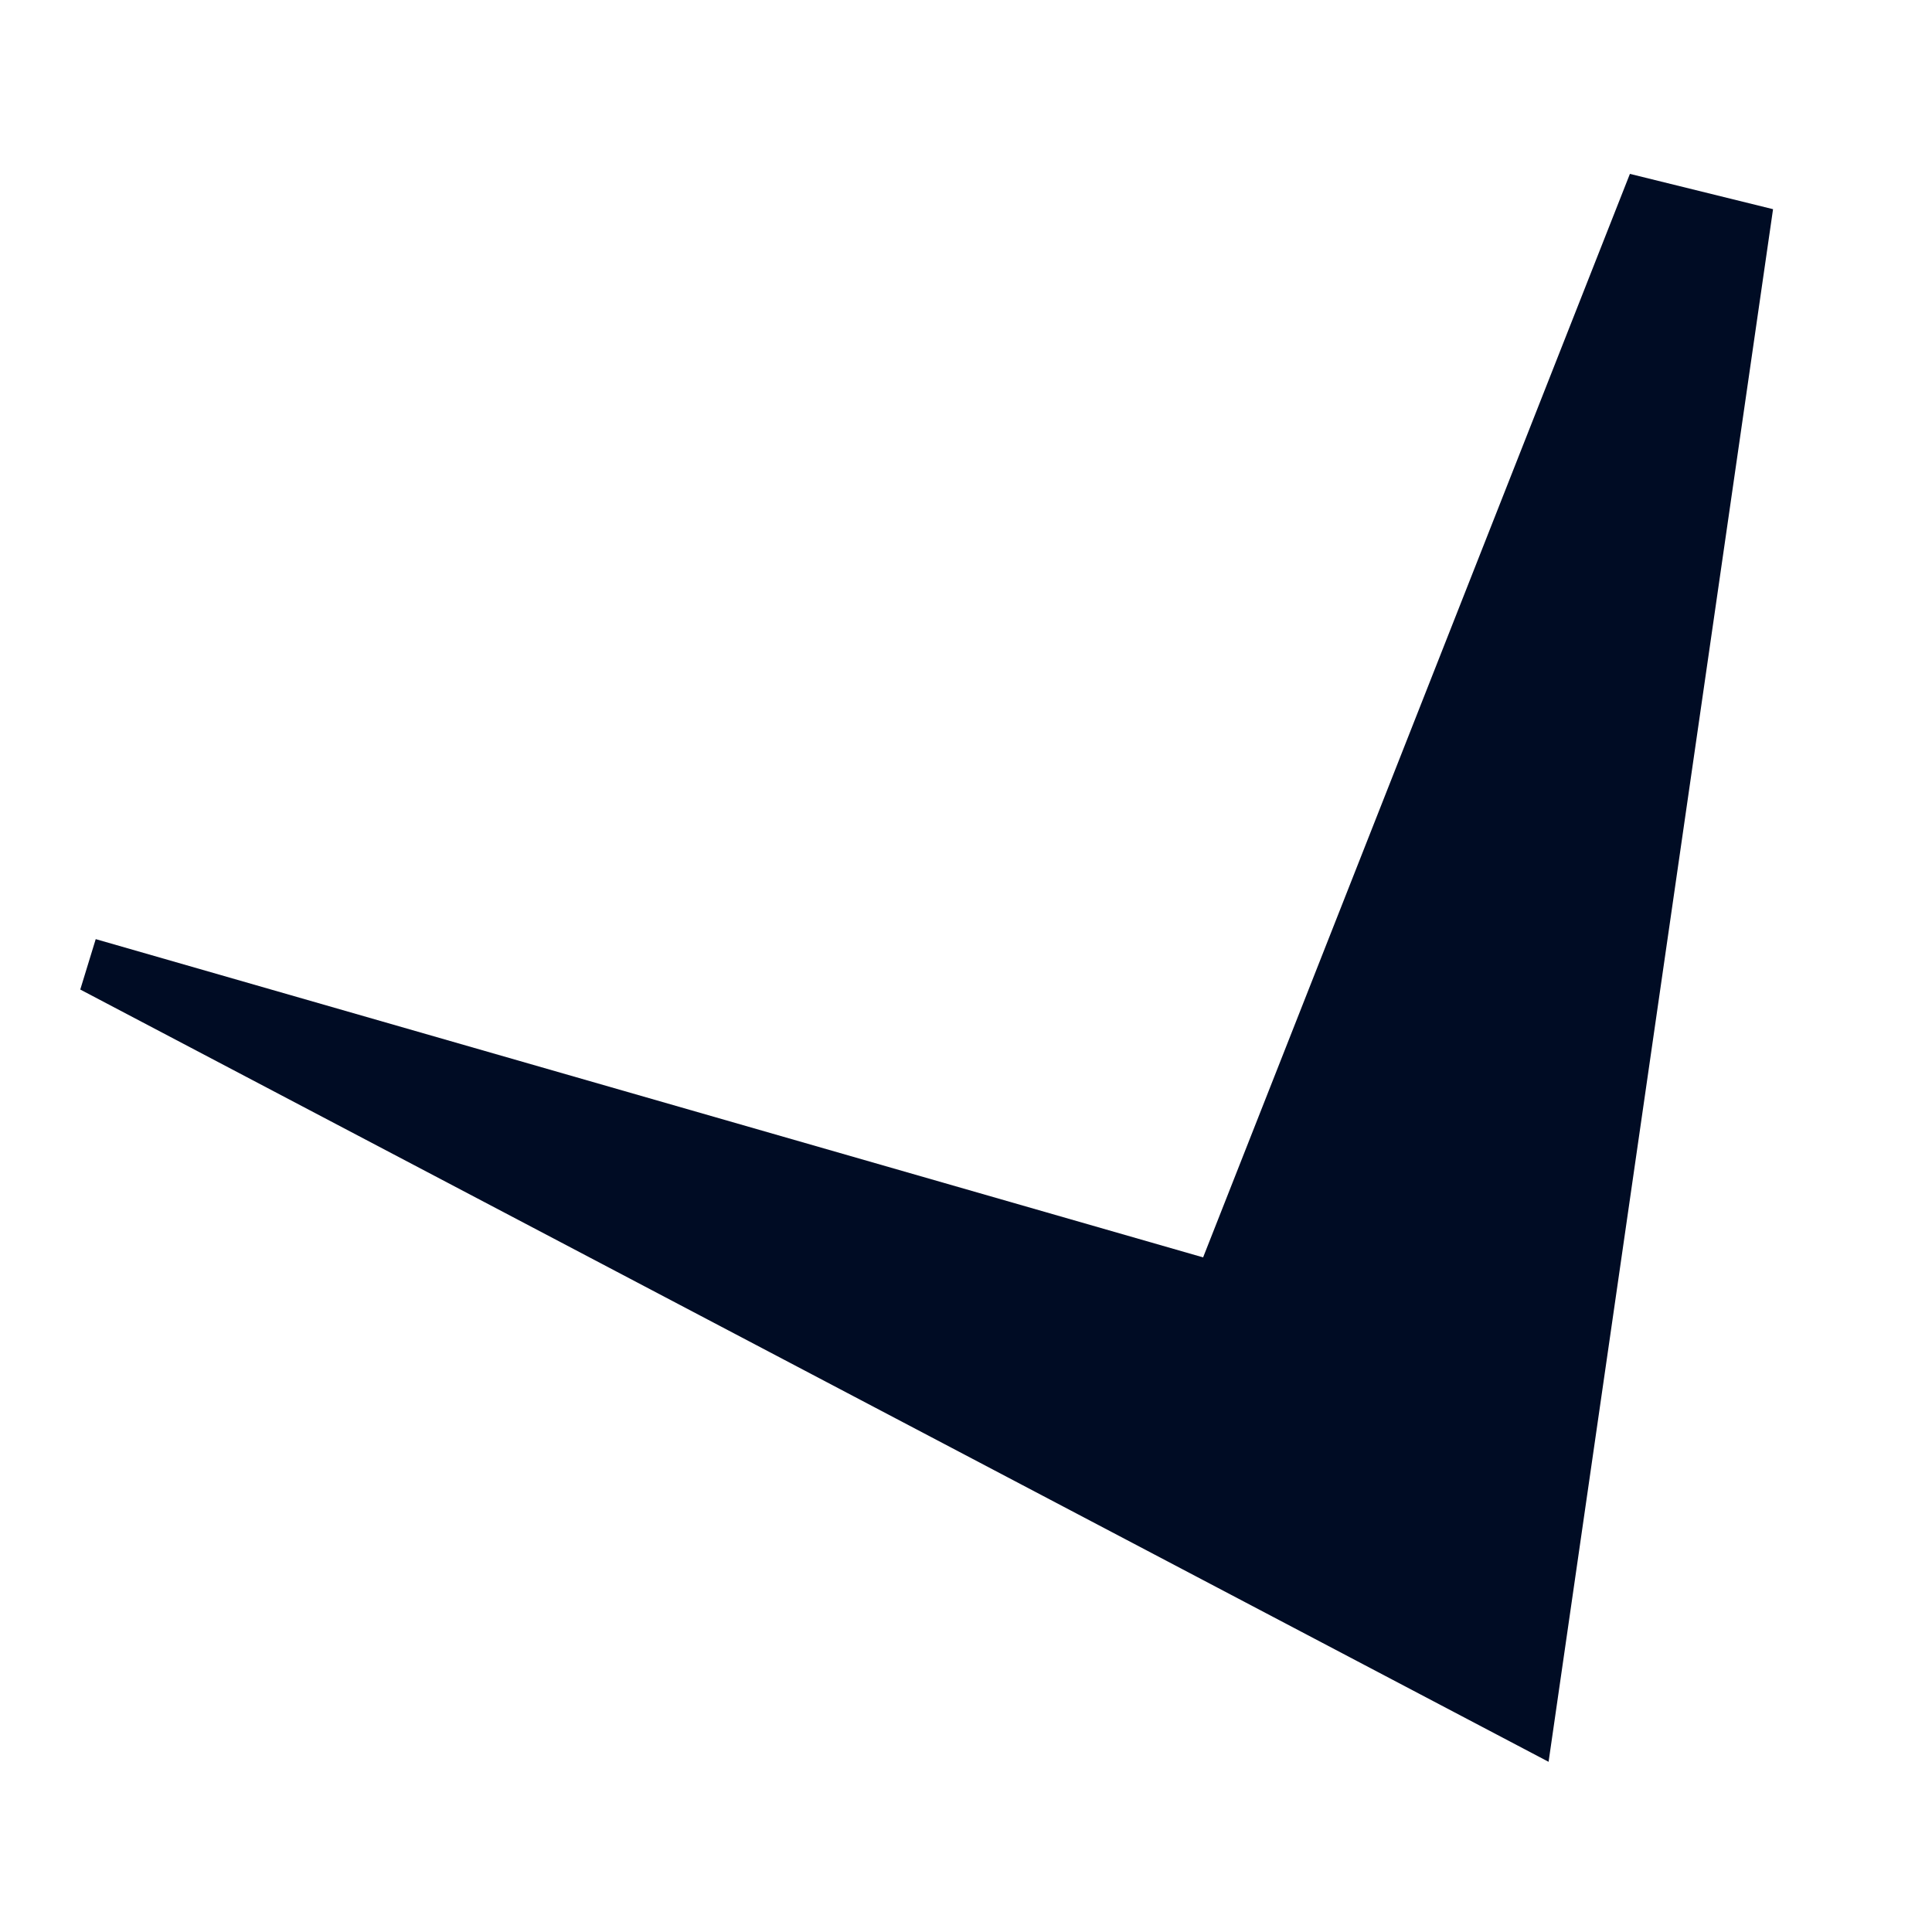 <svg width="11" height="11" viewBox="0 0 11 11" fill="none" xmlns="http://www.w3.org/2000/svg">
<path d="M8.817 10.031L0.457 5.634L0.545 5.347L6.85 7.159L9.28 0.99L10.095 1.191L8.817 10.031Z" fill="#000C24"/>
</svg>
